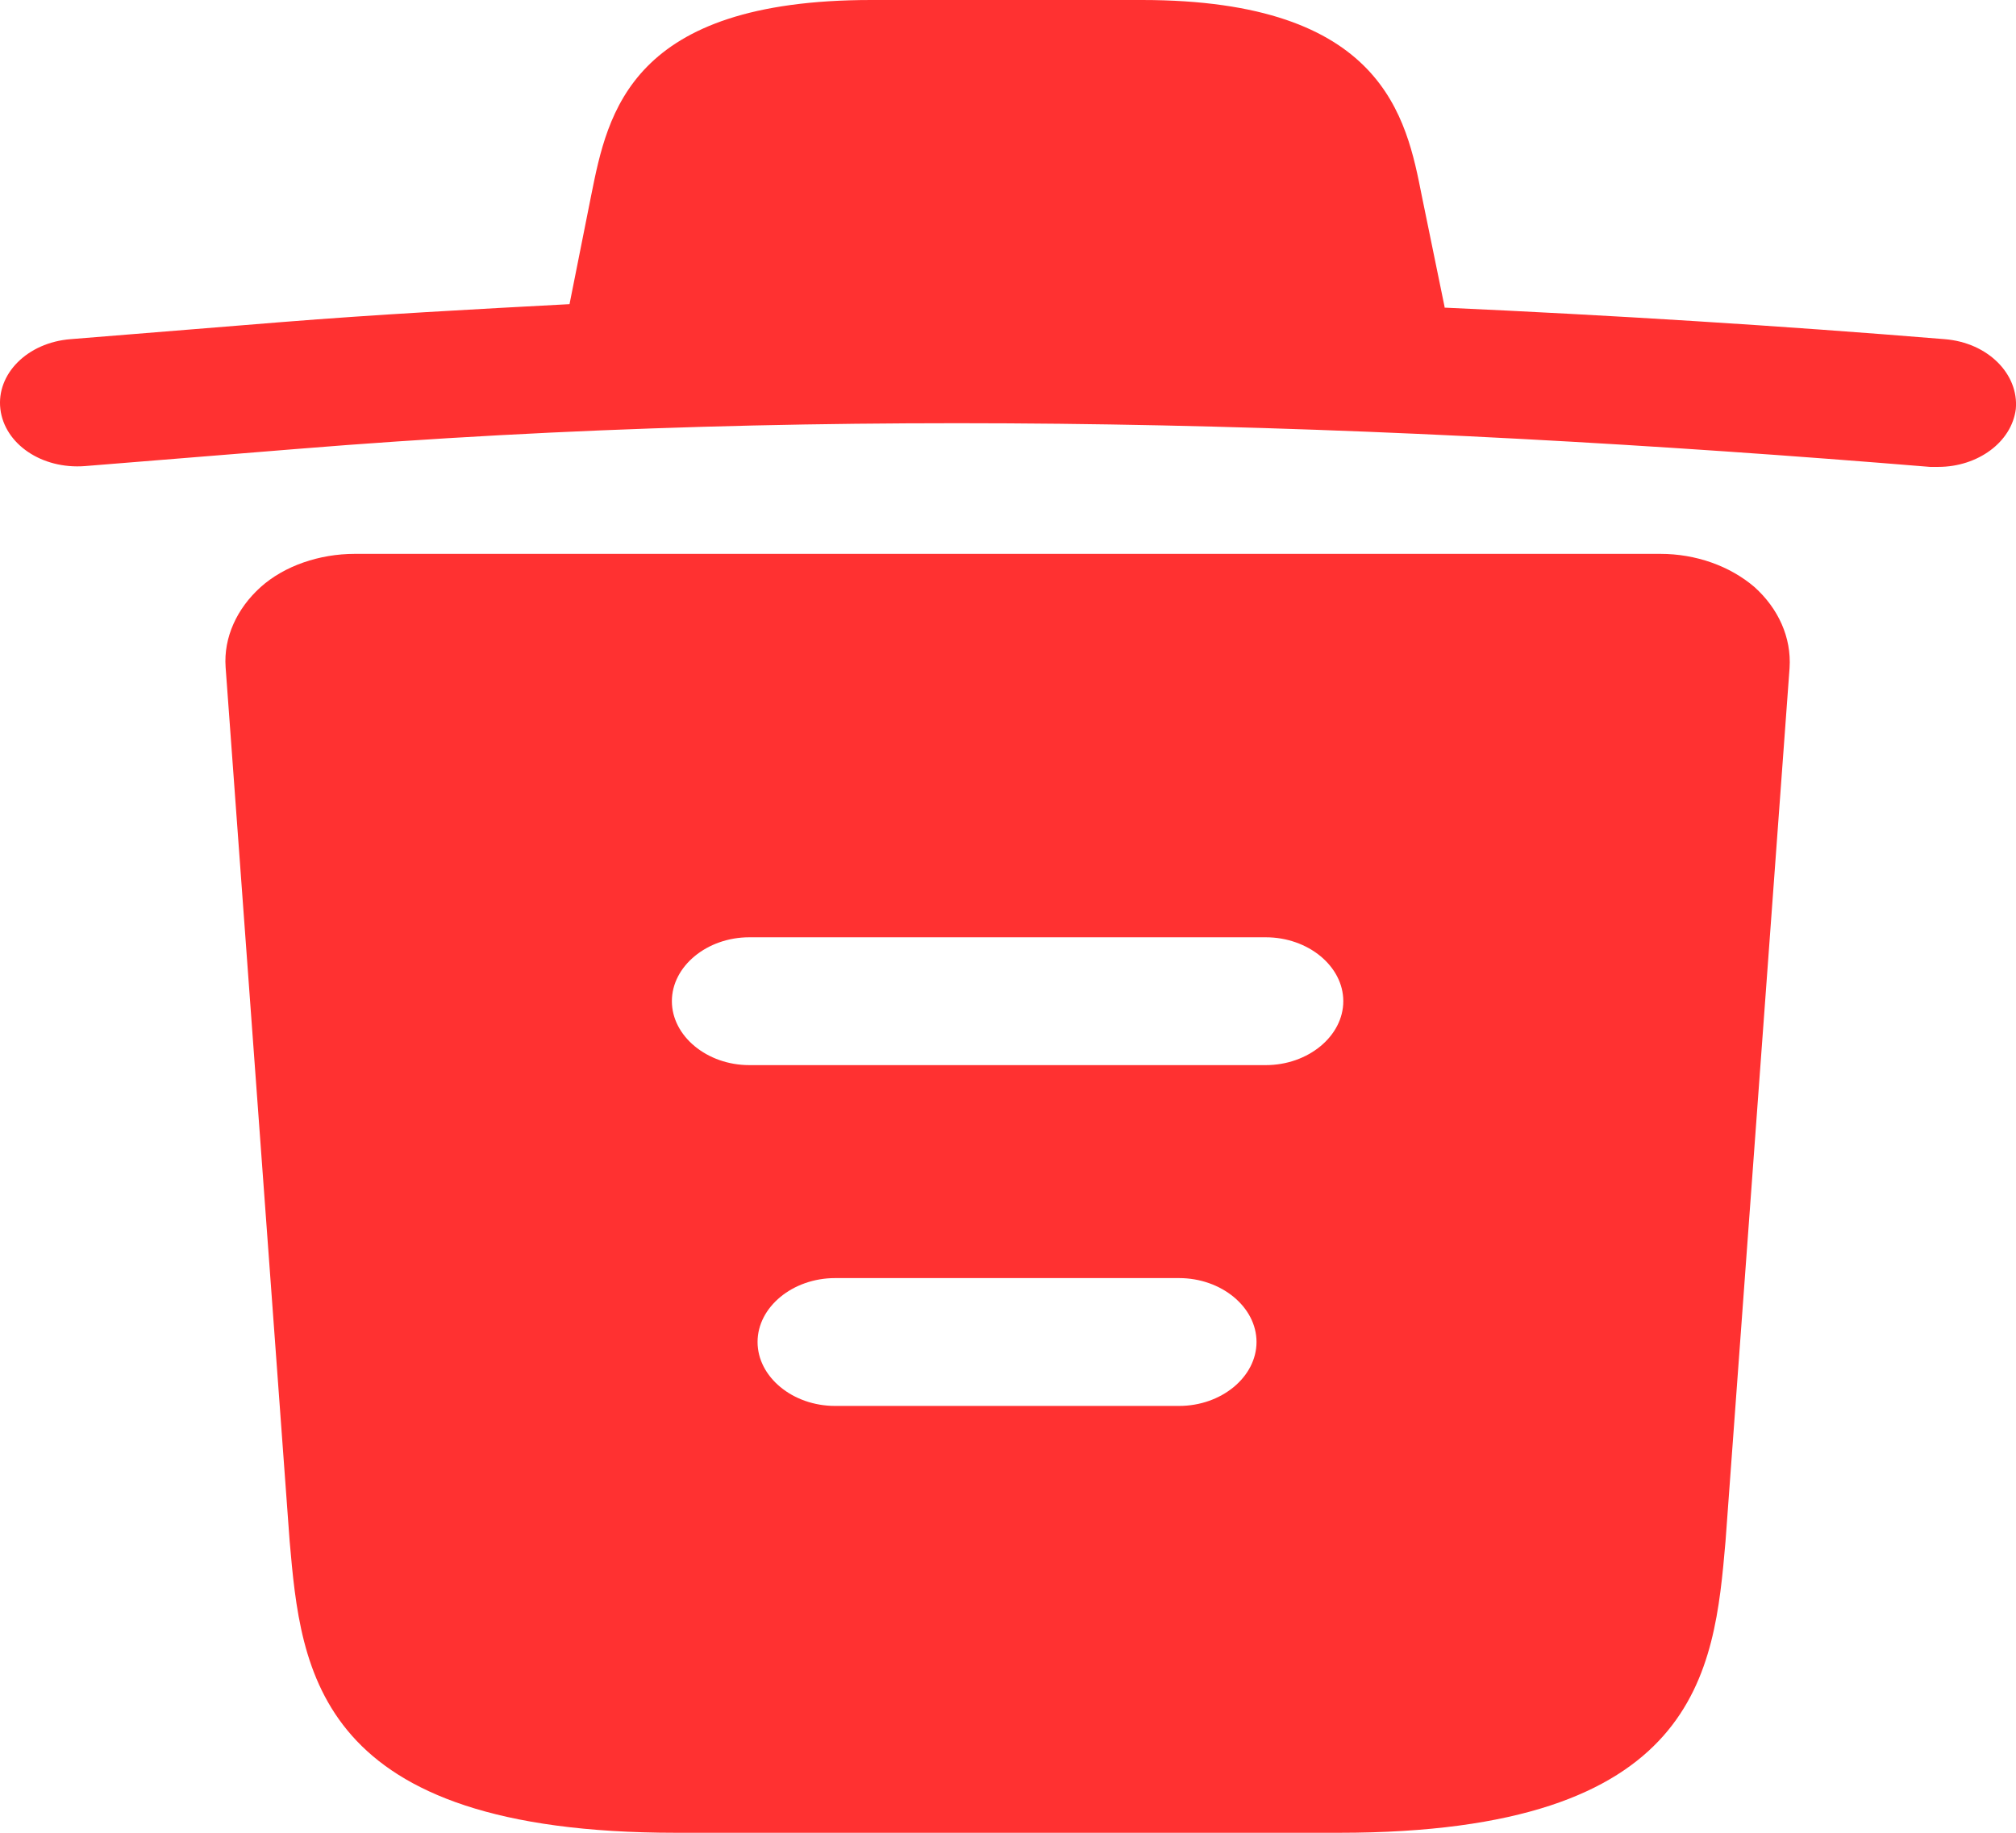 <svg width="22" height="20" viewBox="0 0 22 20" fill="none" xmlns="http://www.w3.org/2000/svg">
<path d="M21.22 3.701C19.405 3.552 17.59 3.44 15.764 3.357V3.347L15.516 2.139C15.347 1.283 15.099 0 12.461 0H9.507C6.881 0 6.633 1.227 6.452 2.129L6.215 3.319C5.167 3.375 4.119 3.431 3.07 3.515L0.771 3.701C0.297 3.738 -0.041 4.082 0.004 4.463C0.049 4.844 0.455 5.123 0.928 5.086L3.228 4.9C9.135 4.417 15.087 4.603 21.062 5.095H21.152C21.581 5.095 21.953 4.826 21.998 4.463C22.032 4.082 21.693 3.738 21.22 3.701Z" fill="#FF3131"/>
<path d="M19.146 6.406C18.875 6.174 18.503 6.044 18.12 6.044H3.871C3.487 6.044 3.104 6.174 2.845 6.406C2.586 6.639 2.439 6.955 2.462 7.28L3.161 16.82C3.285 18.233 3.442 20 7.377 20H14.614C18.548 20 18.706 18.243 18.83 16.82L19.529 7.29C19.551 6.955 19.405 6.639 19.146 6.406ZM12.867 15.342H9.113C8.65 15.342 8.267 15.026 8.267 14.644C8.267 14.263 8.65 13.947 9.113 13.947H12.867C13.329 13.947 13.712 14.263 13.712 14.644C13.712 15.026 13.329 15.342 12.867 15.342ZM13.813 11.623H8.177C7.715 11.623 7.332 11.306 7.332 10.925C7.332 10.544 7.715 10.228 8.177 10.228H13.813C14.276 10.228 14.659 10.544 14.659 10.925C14.659 11.306 14.276 11.623 13.813 11.623Z" fill="#FF3131"/>
</svg>
